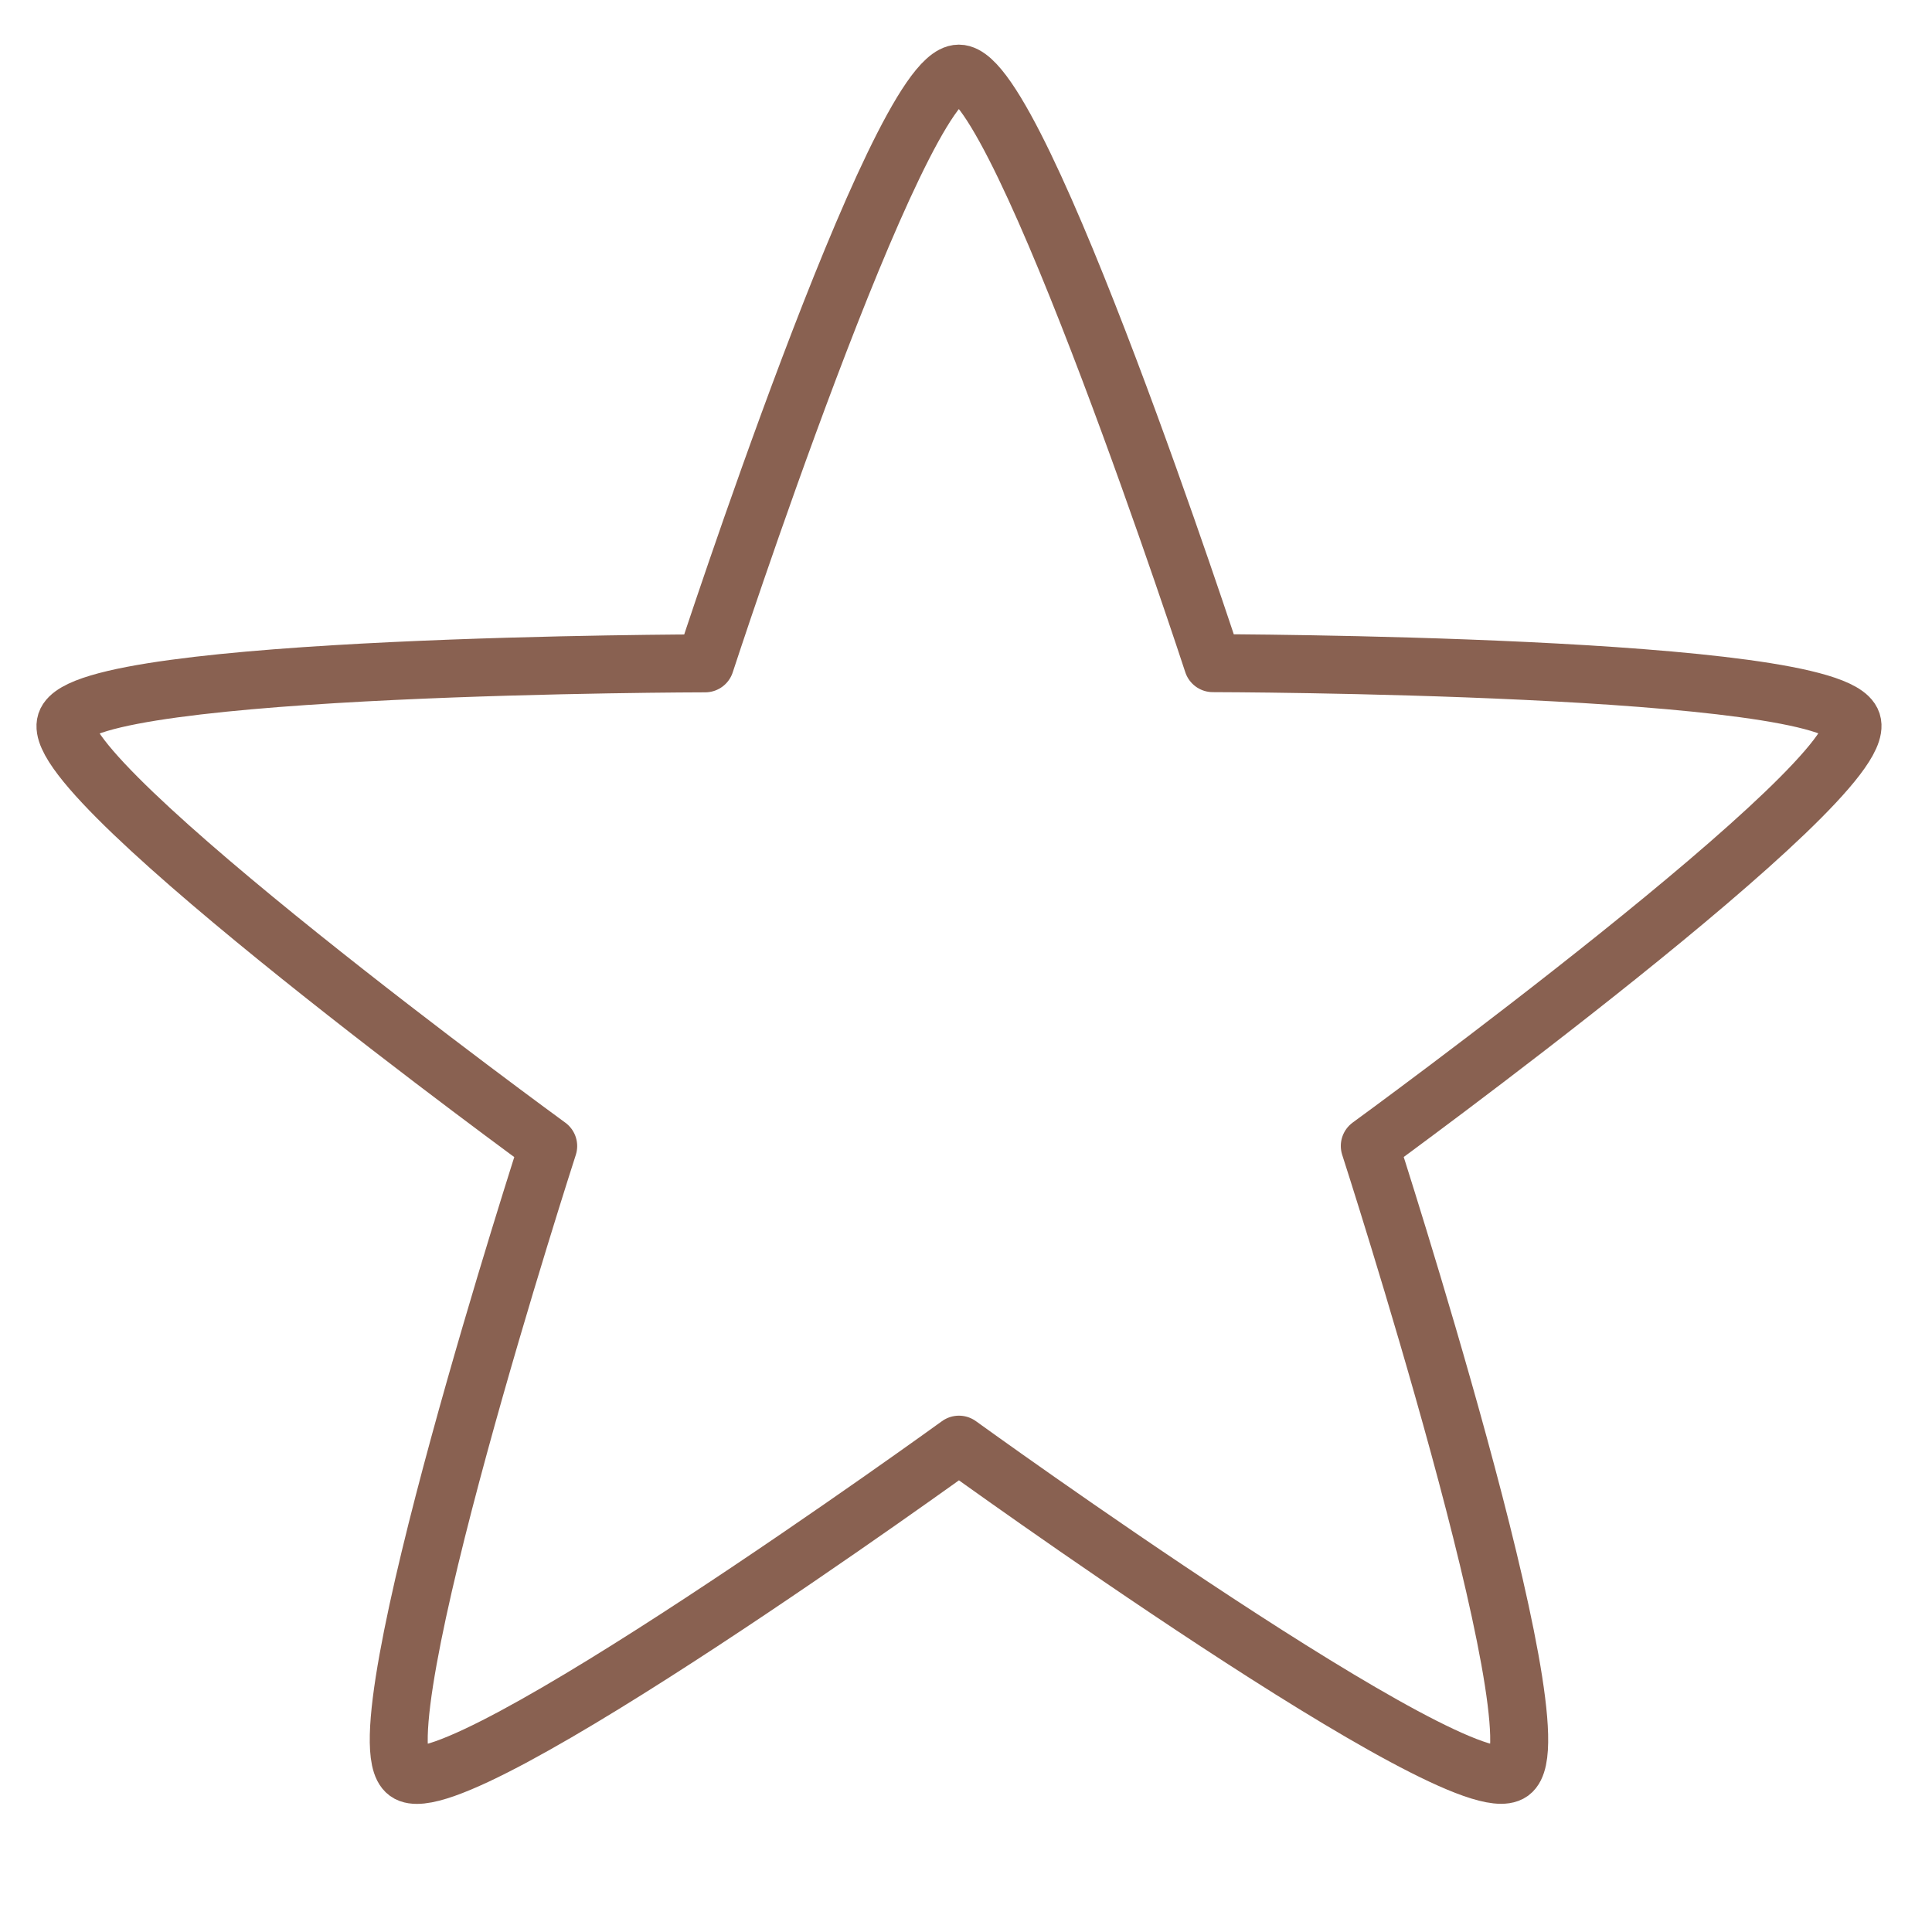<svg xmlns="http://www.w3.org/2000/svg" viewBox="0 0 2000 2000" style="enable-background:new 0 0 2000 2000" xml:space="preserve"><path d="M992.6 76.2c63.4 0 262.9 610.3 262.9 610.3s642.1 1 661.7 61.3c19.6 60.5-499.2 438.5-499.2 438.5s197.4 610.9 146.2 648.4c-51.4 37.3-571.5-339.2-571.5-339.2S472.6 1872 421.3 1834.8c-51.4-37.3 146.2-648.4 146.2-648.4S48.7 808.3 68.3 748C87.9 687.5 730 686.7 730 686.7S929.2 76.2 992.6 76.2z" style="fill:none;stroke:#896151;stroke-width:60;stroke-linecap:round;stroke-linejoin:round;stroke-miterlimit:10"/></svg>